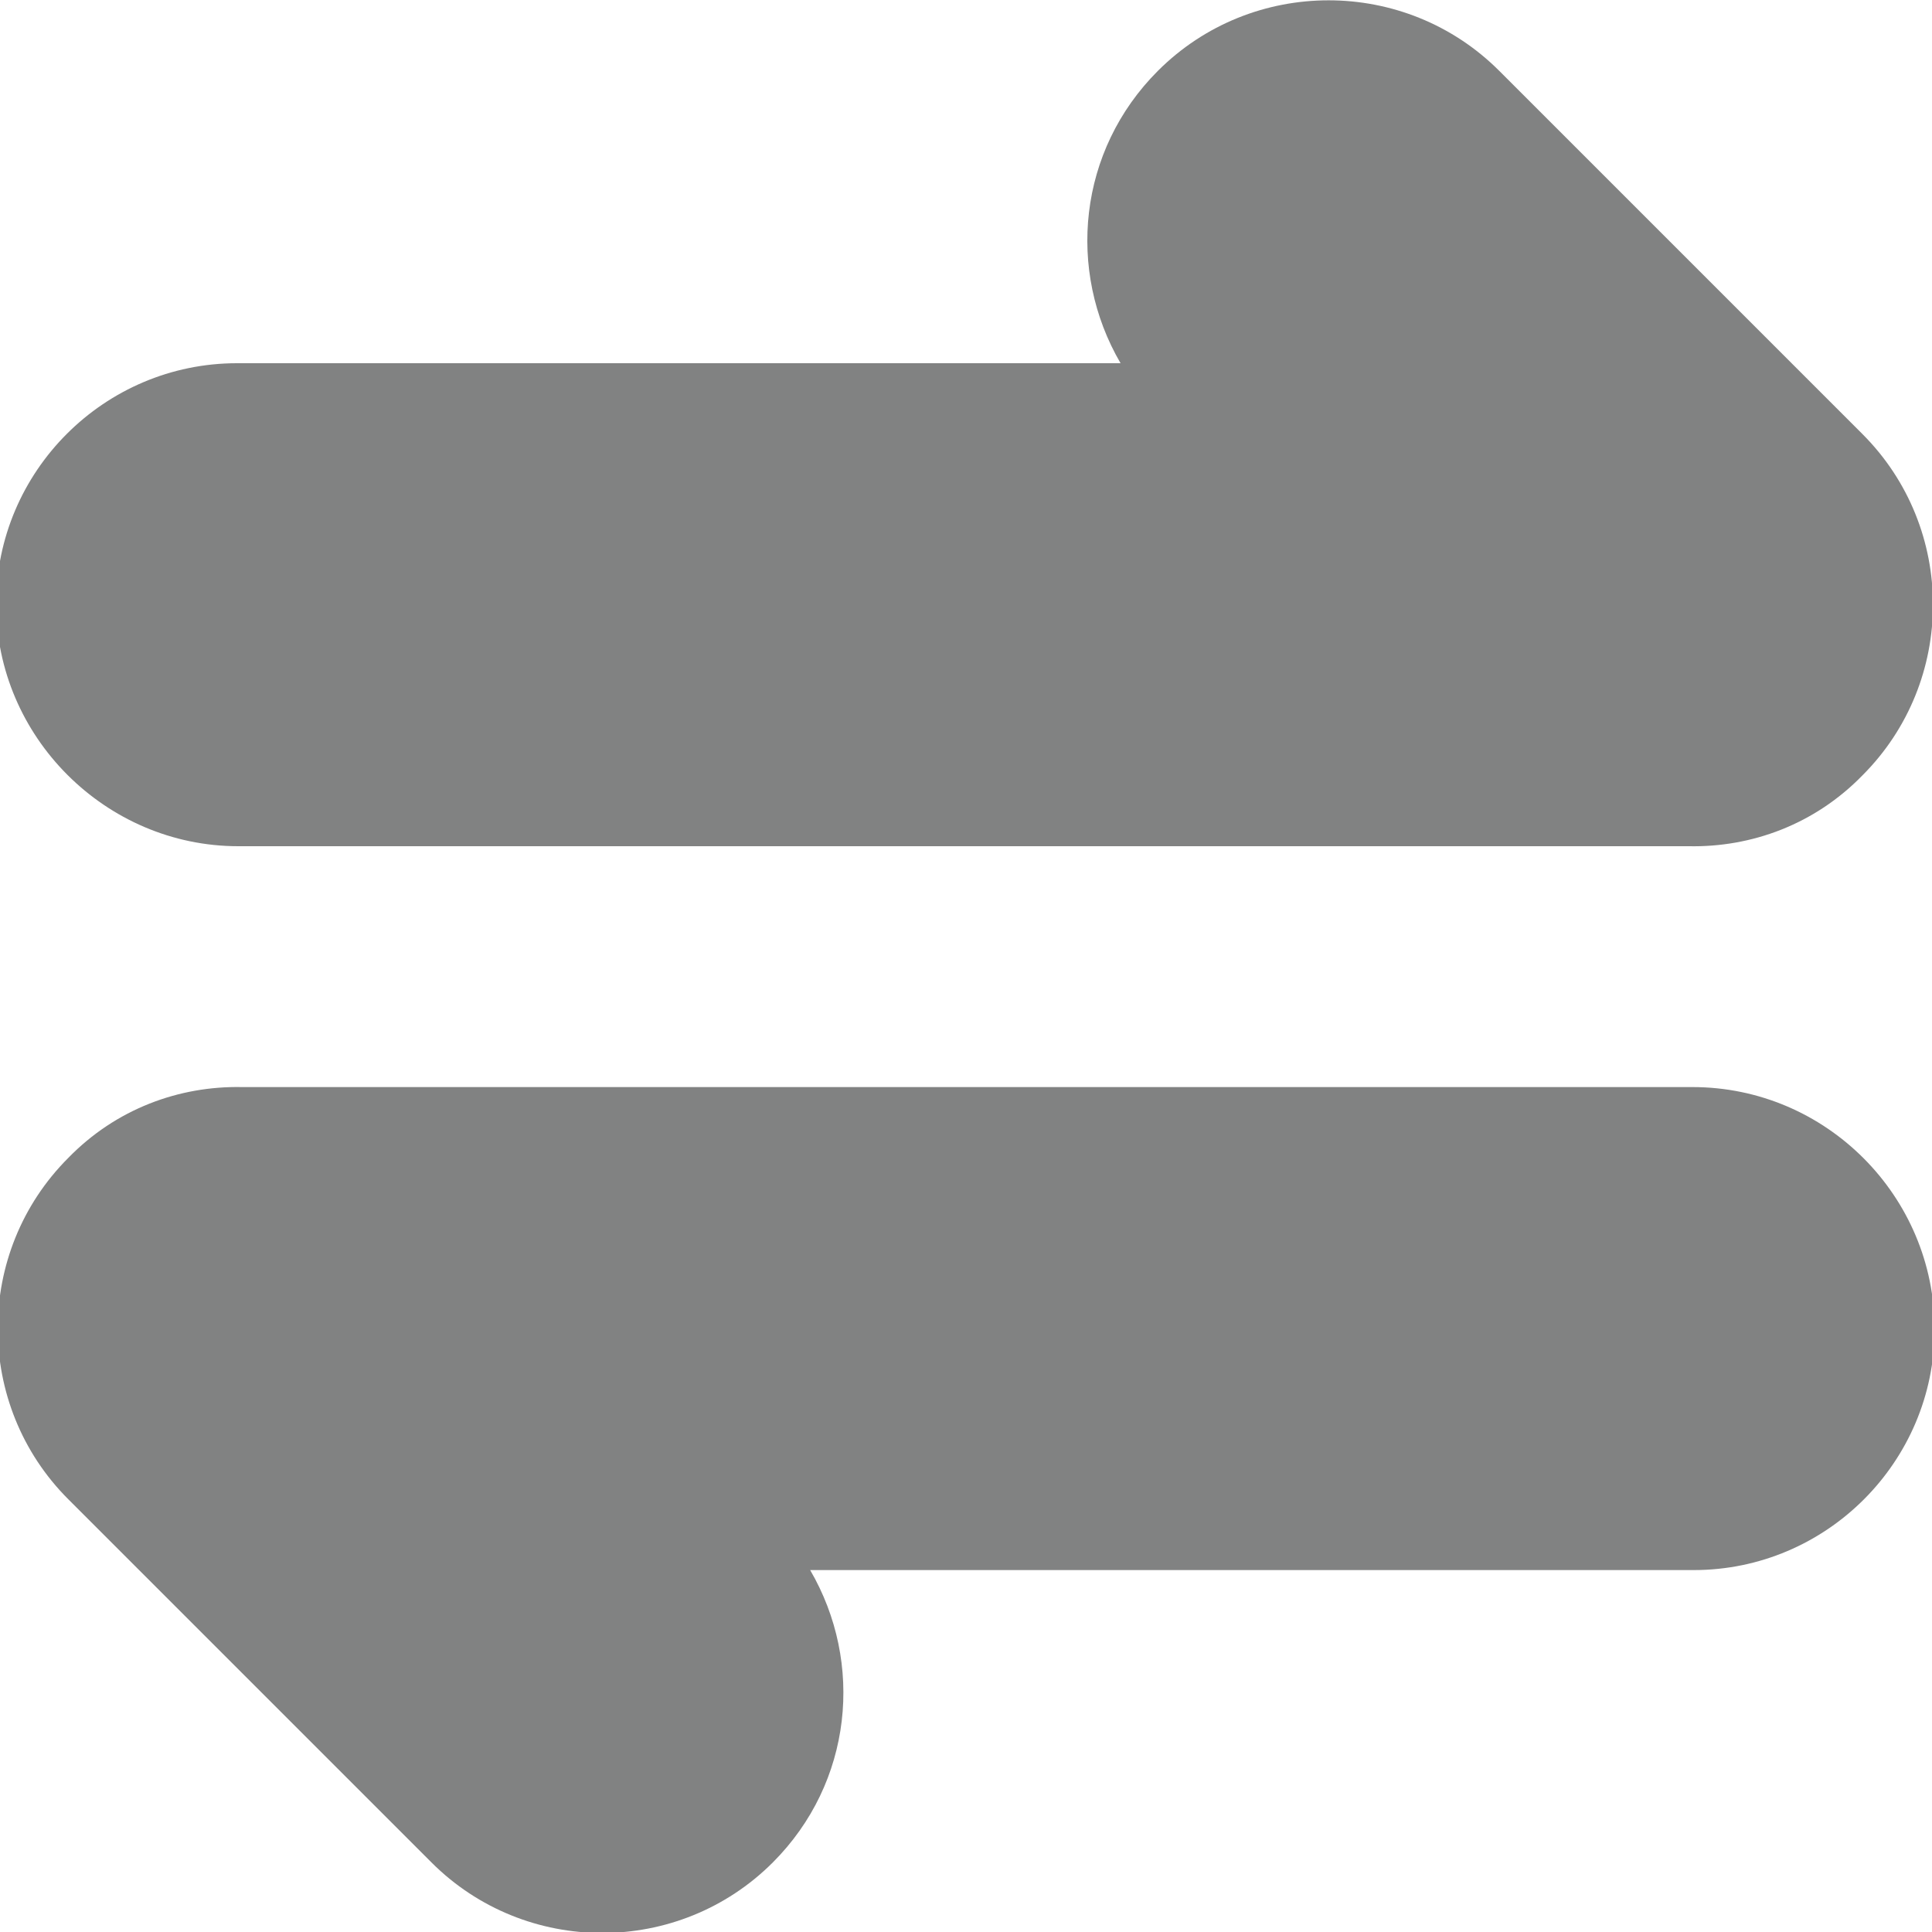 <?xml version="1.0" encoding="utf-8"?>
<!-- Generator: Adobe Illustrator 19.0.0, SVG Export Plug-In . SVG Version: 6.00 Build 0)  -->
<svg version="1.1" id="Layer_1" xmlns="http://www.w3.org/2000/svg" xmlns:xlink="http://www.w3.org/1999/xlink" x="0px" y="0px"
	 viewBox="-361.9 321.9 150 150" style="enable-background:new -361.9 321.9 150 150;" xml:space="preserve">
<style type="text/css">
	.st0{fill:#818282;}
</style>
<path class="st0" d="M-343.4,387.6h112.4c0.1,0,0.1,0,0.2,0c4.9,0.1,9.8-1.7,13.5-5.5c7.3-7.3,7.3-19.2,0-26.5l-28.2-28.2
	c-7.3-7.3-19.2-7.3-26.5,0c-6.2,6.2-7.1,15.5-2.9,22.7h-68.6c-10.3,0-18.7,8.4-18.7,18.7S-353.7,387.6-343.4,387.6 M-230.5,406.3
	h-112.4c-0.1,0-0.1,0-0.2,0c-4.9-0.1-9.8,1.7-13.5,5.5c-7.3,7.3-7.3,19.2,0,26.5l28.2,28.2c7.3,7.3,19.2,7.3,26.5,0
	c6.2-6.2,7.1-15.5,2.9-22.7h68.6c10.3,0,18.7-8.4,18.7-18.7S-220.1,406.3-230.5,406.3"/>
</svg>
